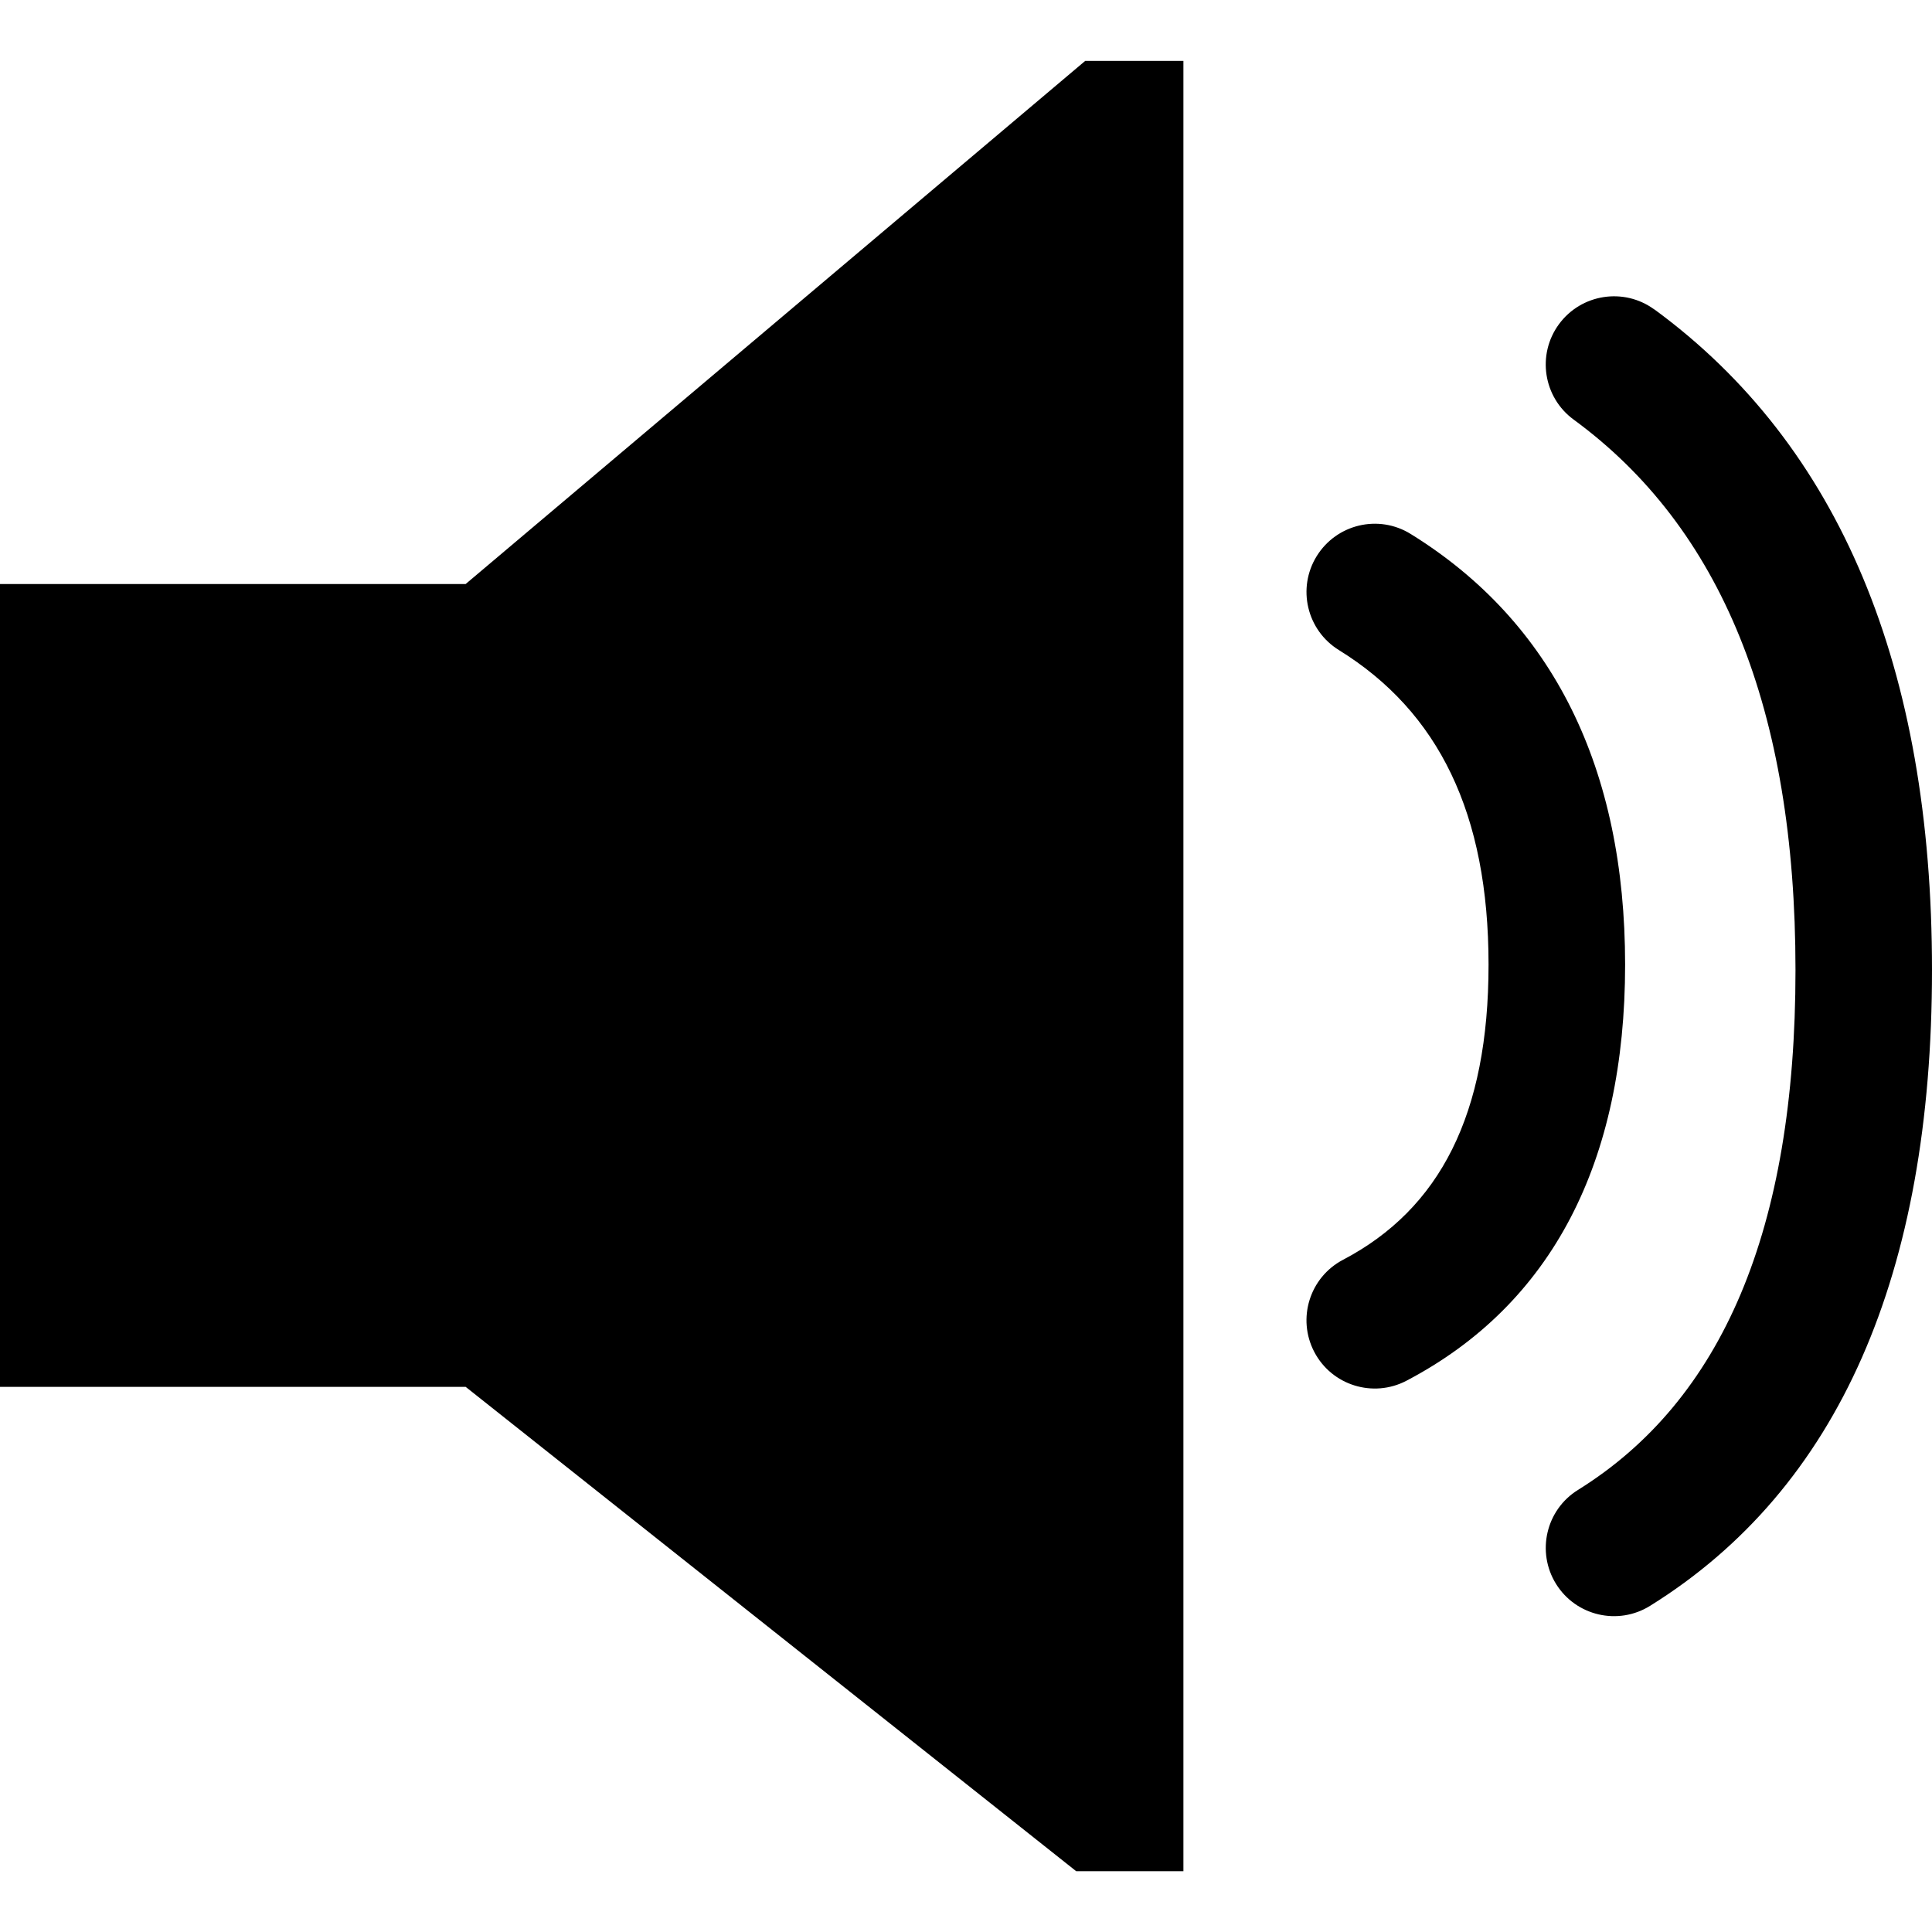 <!-- Generated by IcoMoon.io -->
<svg version="1.1" xmlns="http://www.w3.org/2000/svg" width="32" height="32" viewBox="0 0 32 32">
<title>speaker</title>
<path d="M19.601 1.008v29.985h-1.776l-10.112-8.022h-7.713v-13.298h7.713l10.261-8.664h1.626zM27.401 5.124c3.078 2.255 4.599 5.942 4.599 10.942 0 5.024-1.539 8.585-4.67 10.532-0.53 0.33-1.228 0.167-1.557-0.363s-0.167-1.228 0.363-1.557c2.384-1.482 3.603-4.302 3.603-8.611 0-4.333-1.237-7.332-3.674-9.117-0.504-0.369-0.613-1.077-0.244-1.58s1.077-0.613 1.58-0.244zM23.365 8.844c2.365 1.462 3.552 3.891 3.552 7.134 0 3.265-1.208 5.625-3.621 6.891-0.553 0.29-1.237 0.077-1.527-0.476s-0.077-1.237 0.476-1.527c1.608-0.844 2.41-2.411 2.41-4.889 0-2.5-0.824-4.186-2.479-5.21-0.531-0.328-0.696-1.025-0.367-1.556s1.025-0.696 1.556-0.367z"></path>
</svg>
